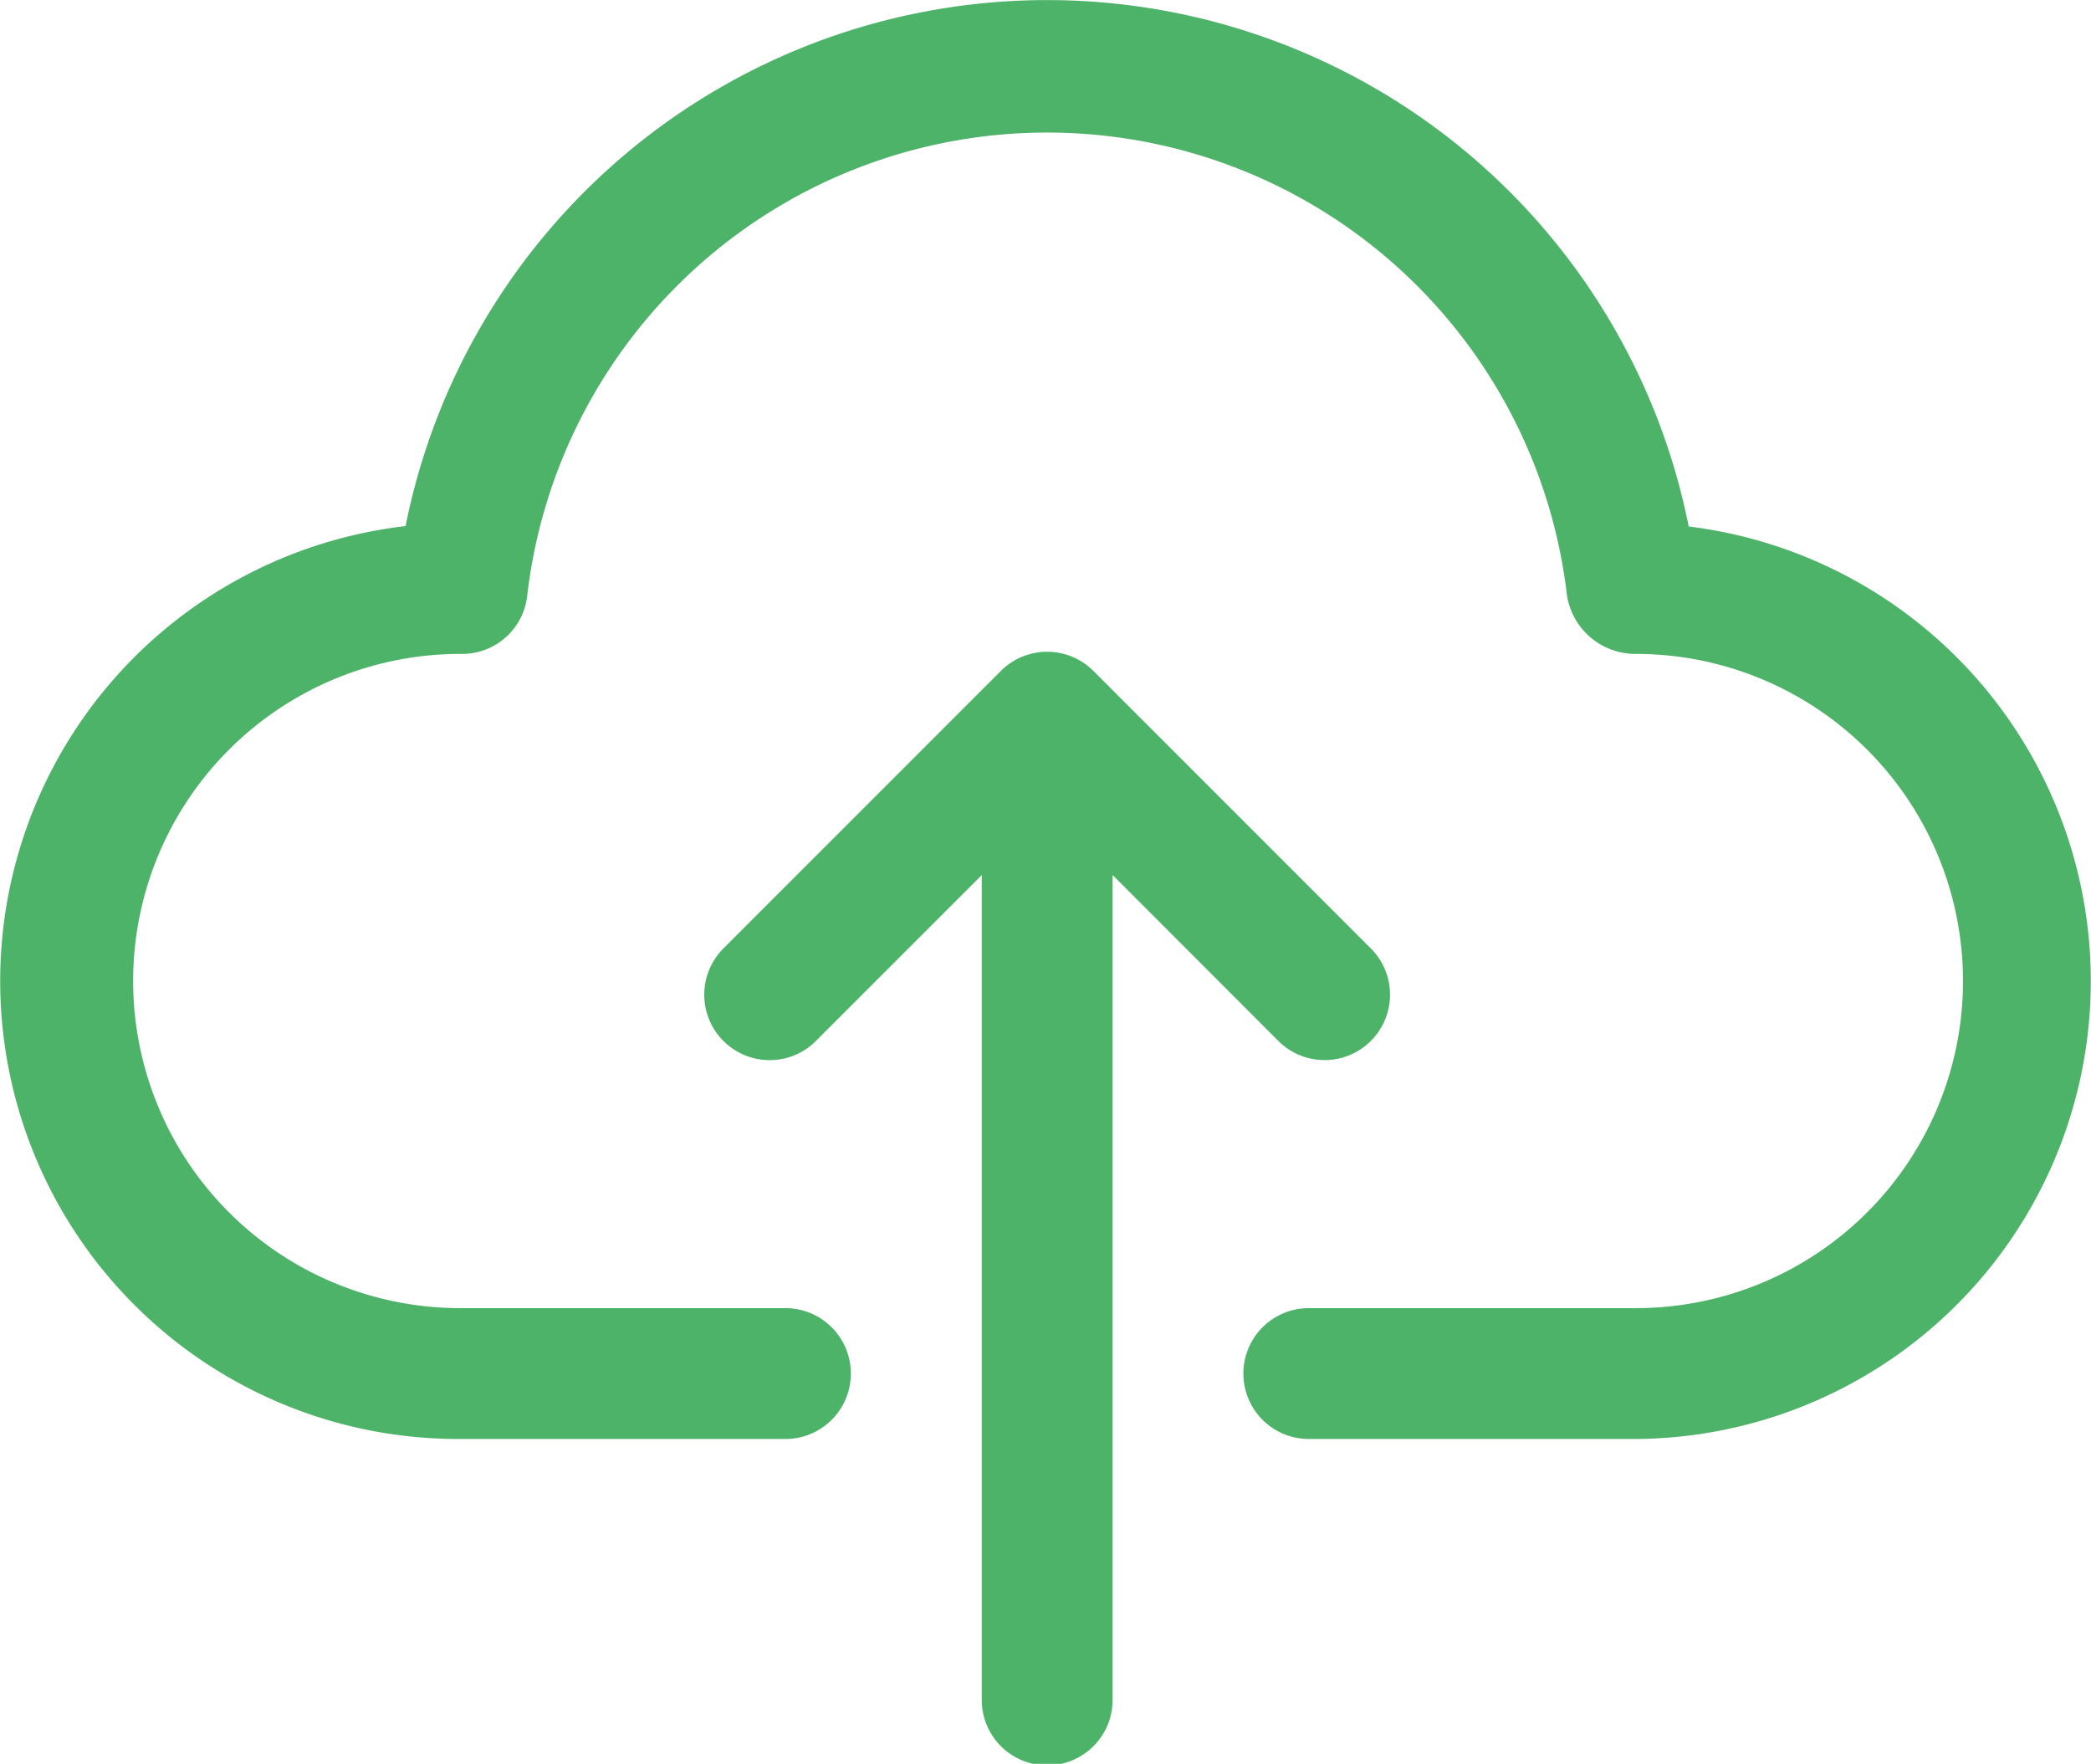 <svg xmlns="http://www.w3.org/2000/svg" width="62.832" height="53" viewBox="0 0 62.832 53">
  <g id="cloud-computing" transform="translate(0.001 0)">
    <path id="Path_7761" data-name="Path 7761" d="M50.742,15.82a19.658,19.658,0,0,0-38.556-.012,13.761,13.761,0,0,0,1.585,27.431H23.6a1.966,1.966,0,1,0,0-3.932H13.771a9.829,9.829,0,1,1,.116-19.658A1.965,1.965,0,0,0,15.841,17.9a15.727,15.727,0,0,1,31.245,0,2.084,2.084,0,0,0,2.07,1.749,9.829,9.829,0,1,1,0,19.658H39.327a1.966,1.966,0,0,0,0,3.932h9.829A13.761,13.761,0,0,0,50.742,15.82Zm0,0" transform="translate(0 0)" fill="#4db369"/>
    <path id="Path_7762" data-name="Path 7762" d="M189.5,203.852a1.966,1.966,0,0,0,2.828-2.731l-.048-.048-8.337-8.339a1.966,1.966,0,0,0-2.78,0l0,0-8.337,8.339a1.966,1.966,0,0,0,2.731,2.828l.048-.048,4.984-4.985v24.742a1.966,1.966,0,1,0,3.931,0V198.866Zm0,0" transform="translate(-151.089 -172.574)" fill="#4db369"/>
  </g>
</svg>
